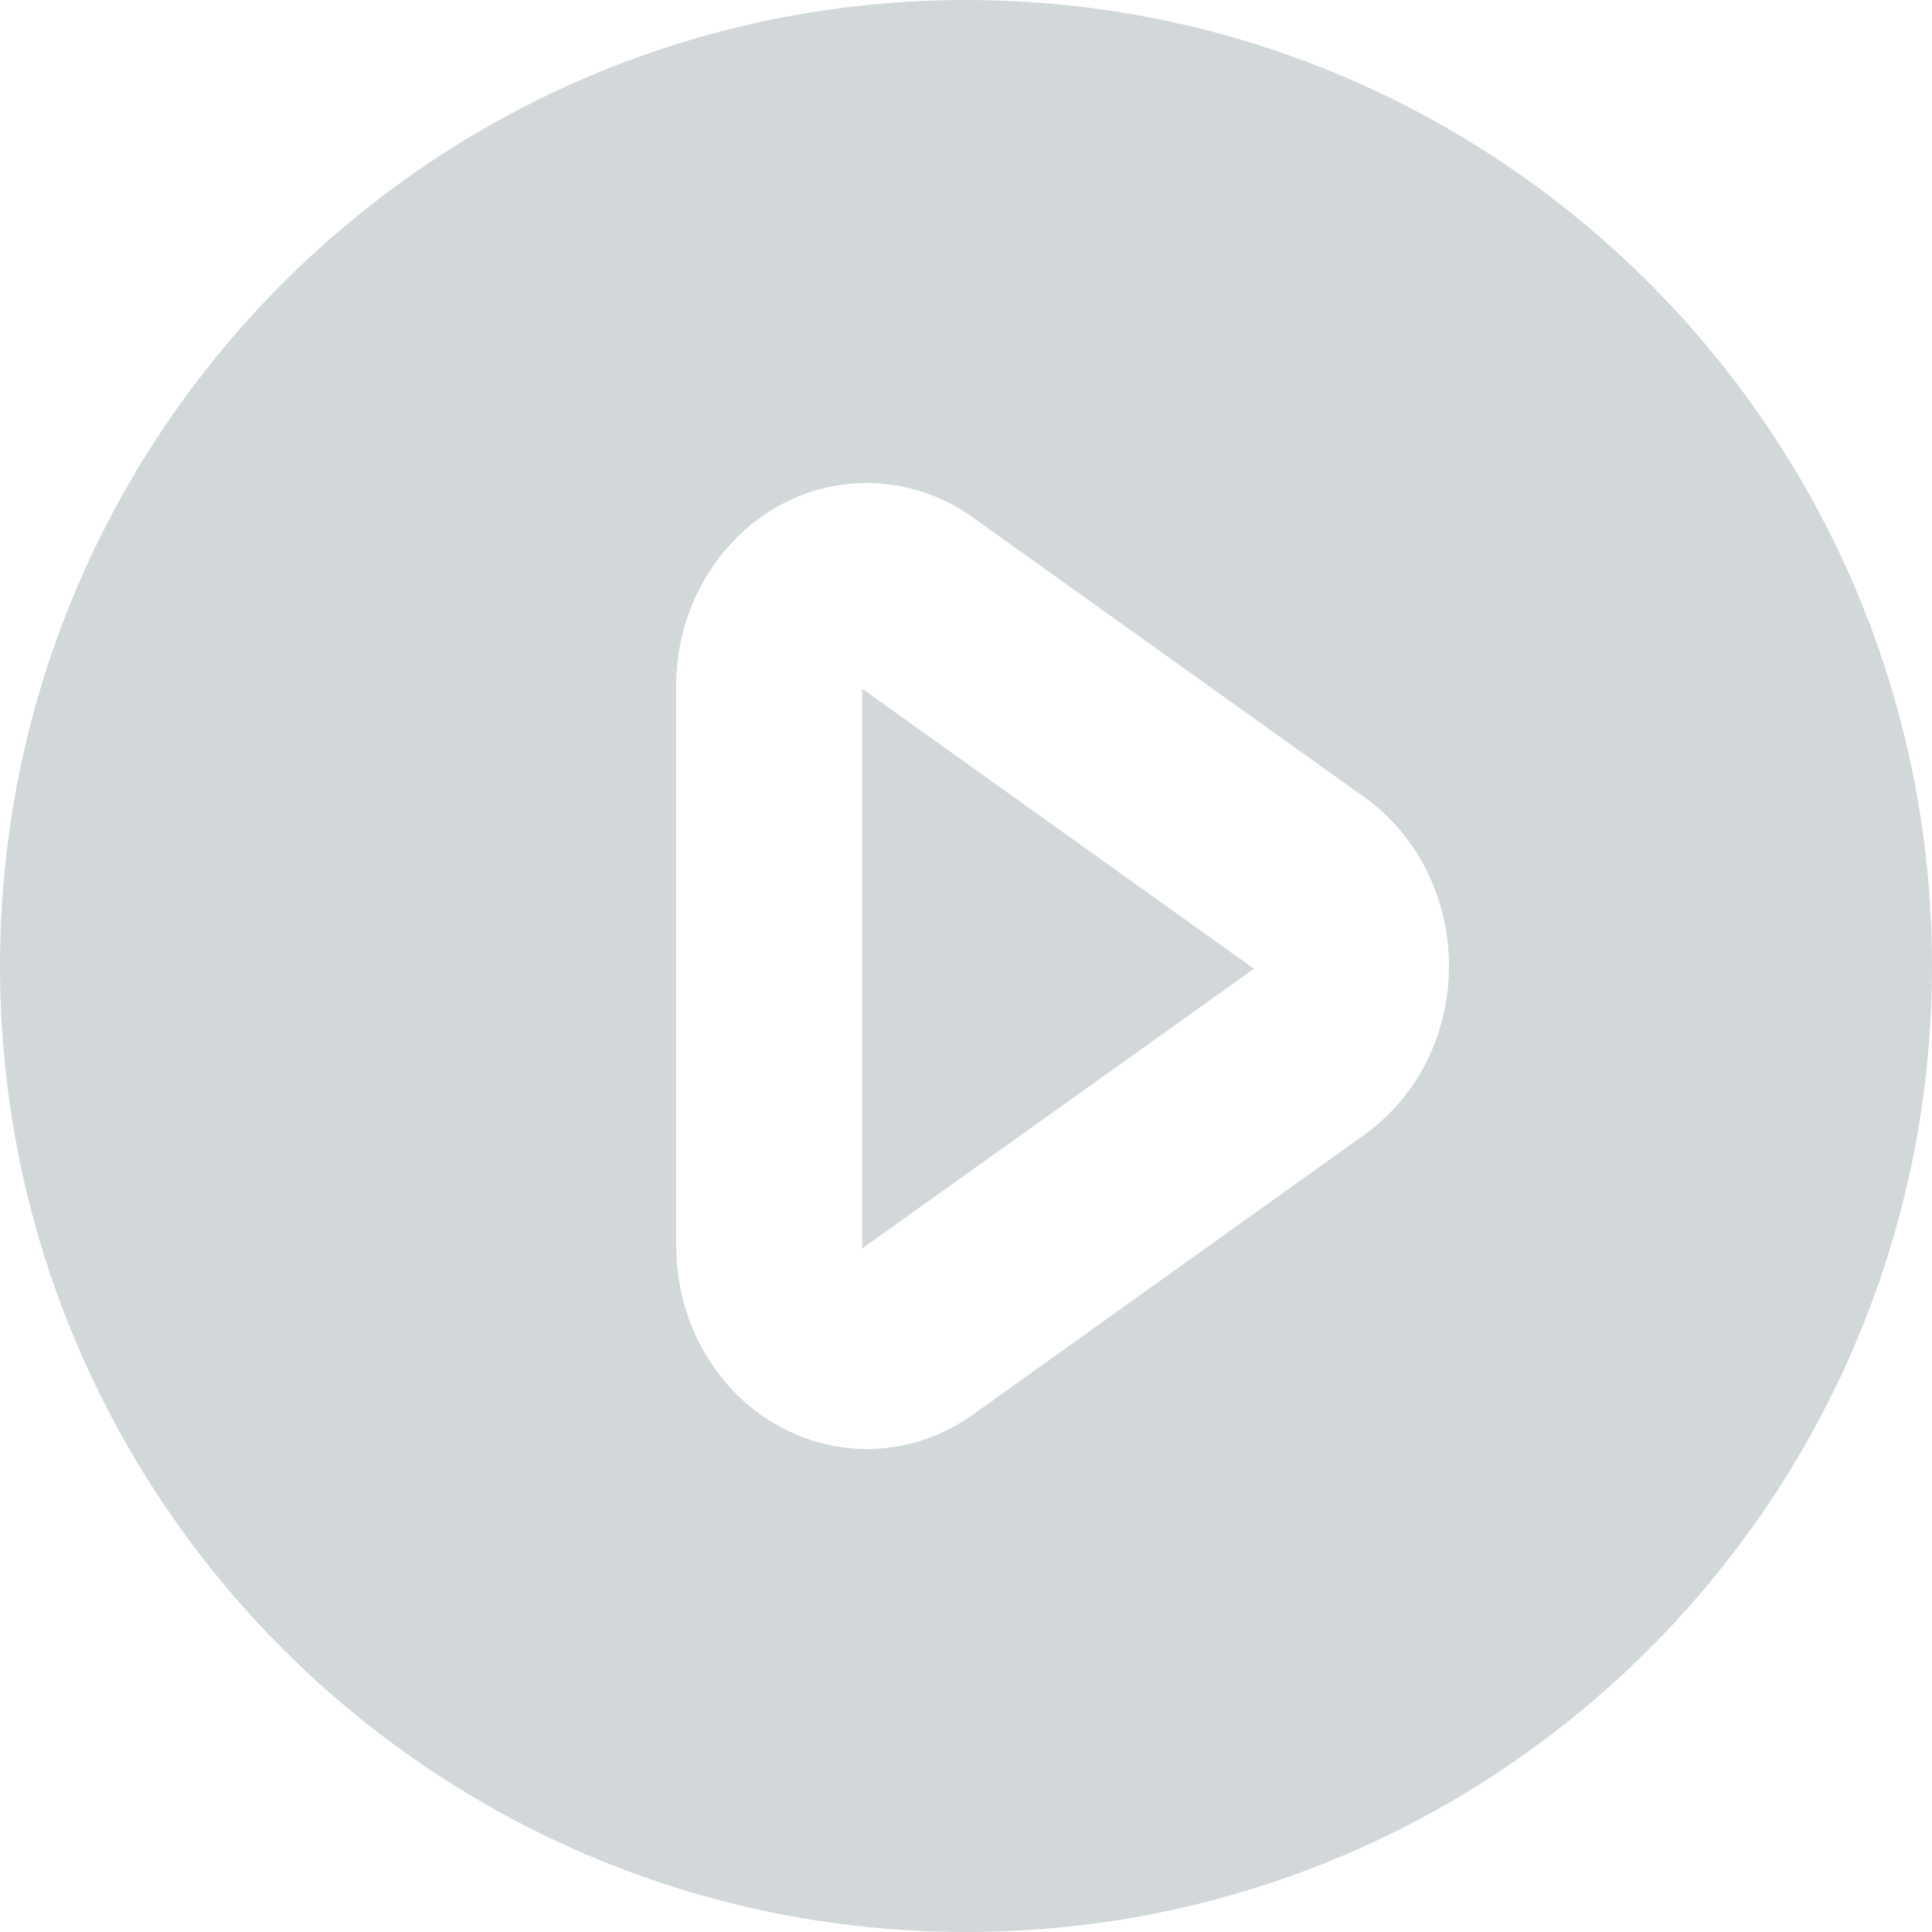 <svg width="14" height="14" viewBox="0 0 14 14" fill="none" xmlns="http://www.w3.org/2000/svg">
<path d="M7 14C3.134 14 0 10.866 0 7C0 3.134 3.134 0 7 0C10.866 0 14 3.134 14 7C14 10.866 10.866 14 7 14ZM9.888 8.222C10.037 8.115 10.166 7.979 10.266 7.82C10.69 7.144 10.522 6.231 9.888 5.778L7.049 3.749C6.825 3.588 6.556 3.501 6.28 3.5C5.518 3.5 4.9 4.159 4.9 4.971V9.029C4.9 9.32 4.981 9.605 5.134 9.848C5.559 10.523 6.416 10.703 7.05 10.251L9.888 8.222ZM6.248 4.991L9.087 7.02L6.247 9.047V4.991H6.248Z" fill="#D2D8DA"/>
</svg>
